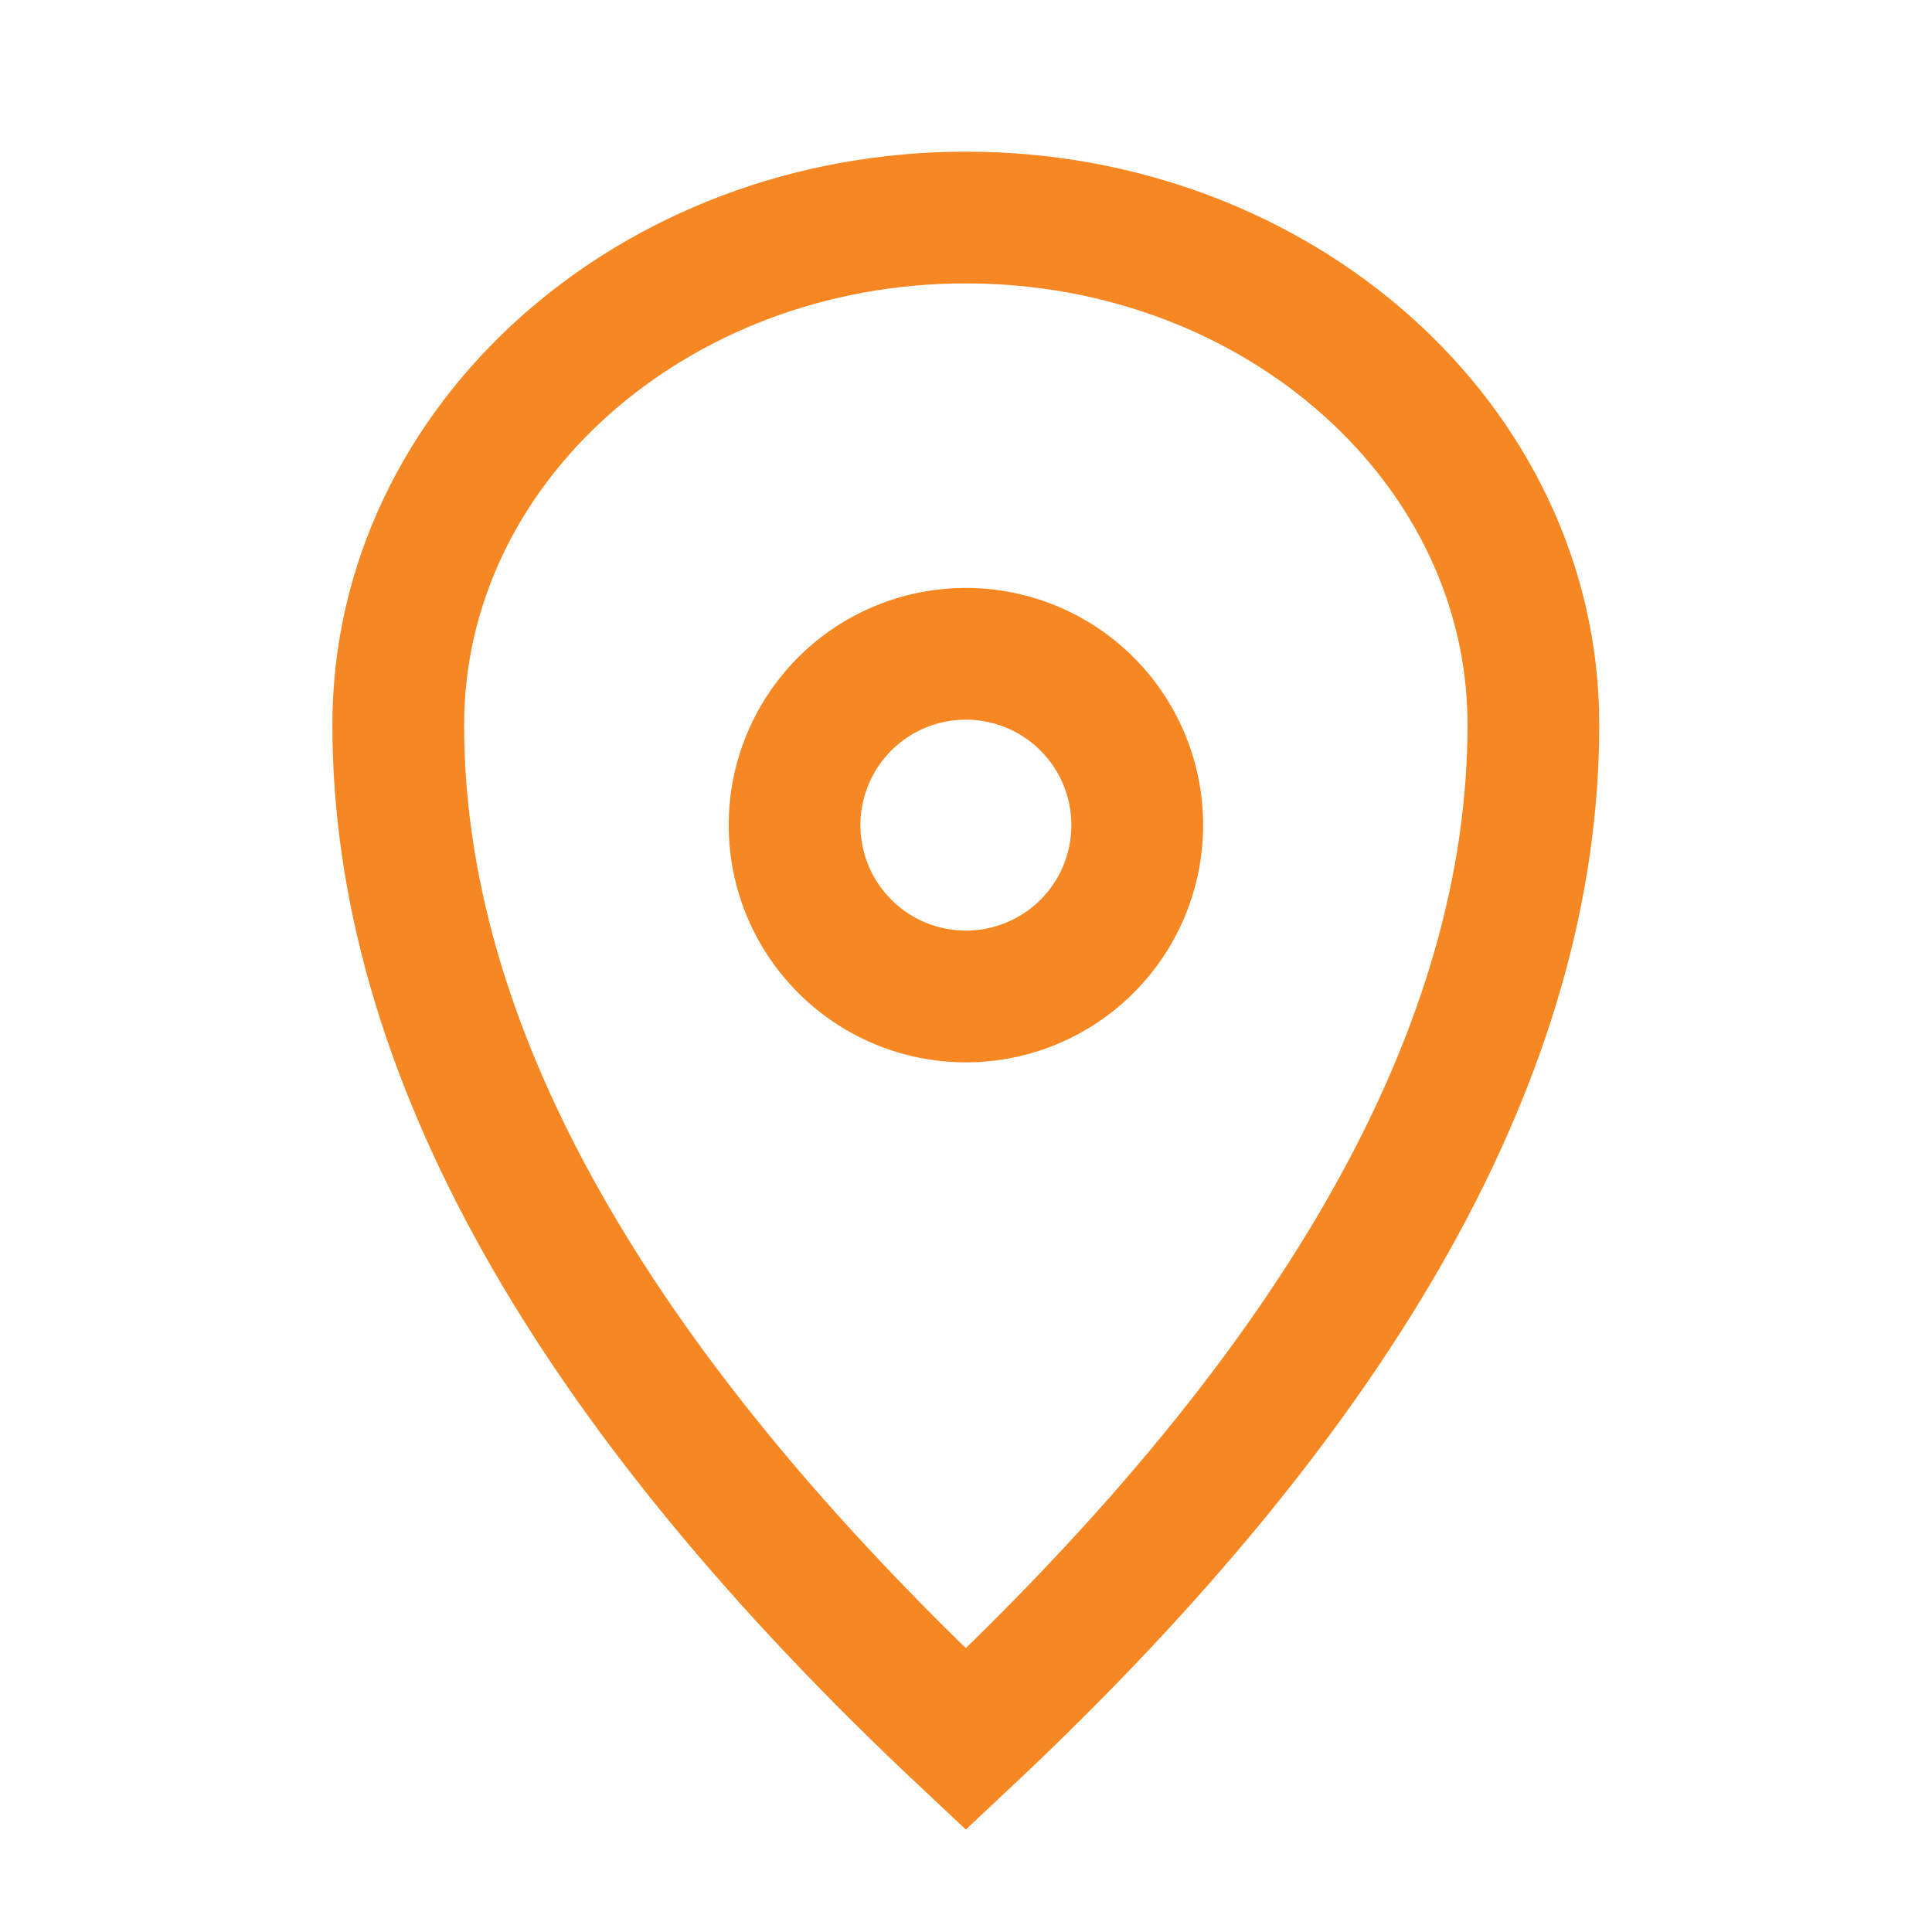 <svg xmlns="http://www.w3.org/2000/svg" width="22" height="22" viewBox="0 0 22 22">
    <path data-name="사각형 1481" style="opacity:.3;fill:none" d="M0 0h22v22H0z"/>
    <g data-name="그룹 10338">
        <path data-name="패스 26189" d="M7.463 18.328q6.463-6.065 6.463-11.552C13.926 3.586 11.032 1 7.463 1S1 3.586 1 6.776q0 5.487 6.463 11.552z" transform="translate(3.535 1.477)" style="stroke:#f68722;stroke-linecap:square;stroke-miterlimit:8;stroke-width:1.5px;fill:none"/>
        <path data-name="패스 26190" d="M11.329 10.223a1.951 1.951 0 1 1-1.95 1.95 1.95 1.95 0 0 1 1.95-1.95z" transform="translate(-.331 -2.778)" style="stroke:#f68722;stroke-linecap:square;stroke-miterlimit:8;stroke-width:1.5px;fill:none"/>
    </g>
</svg>
